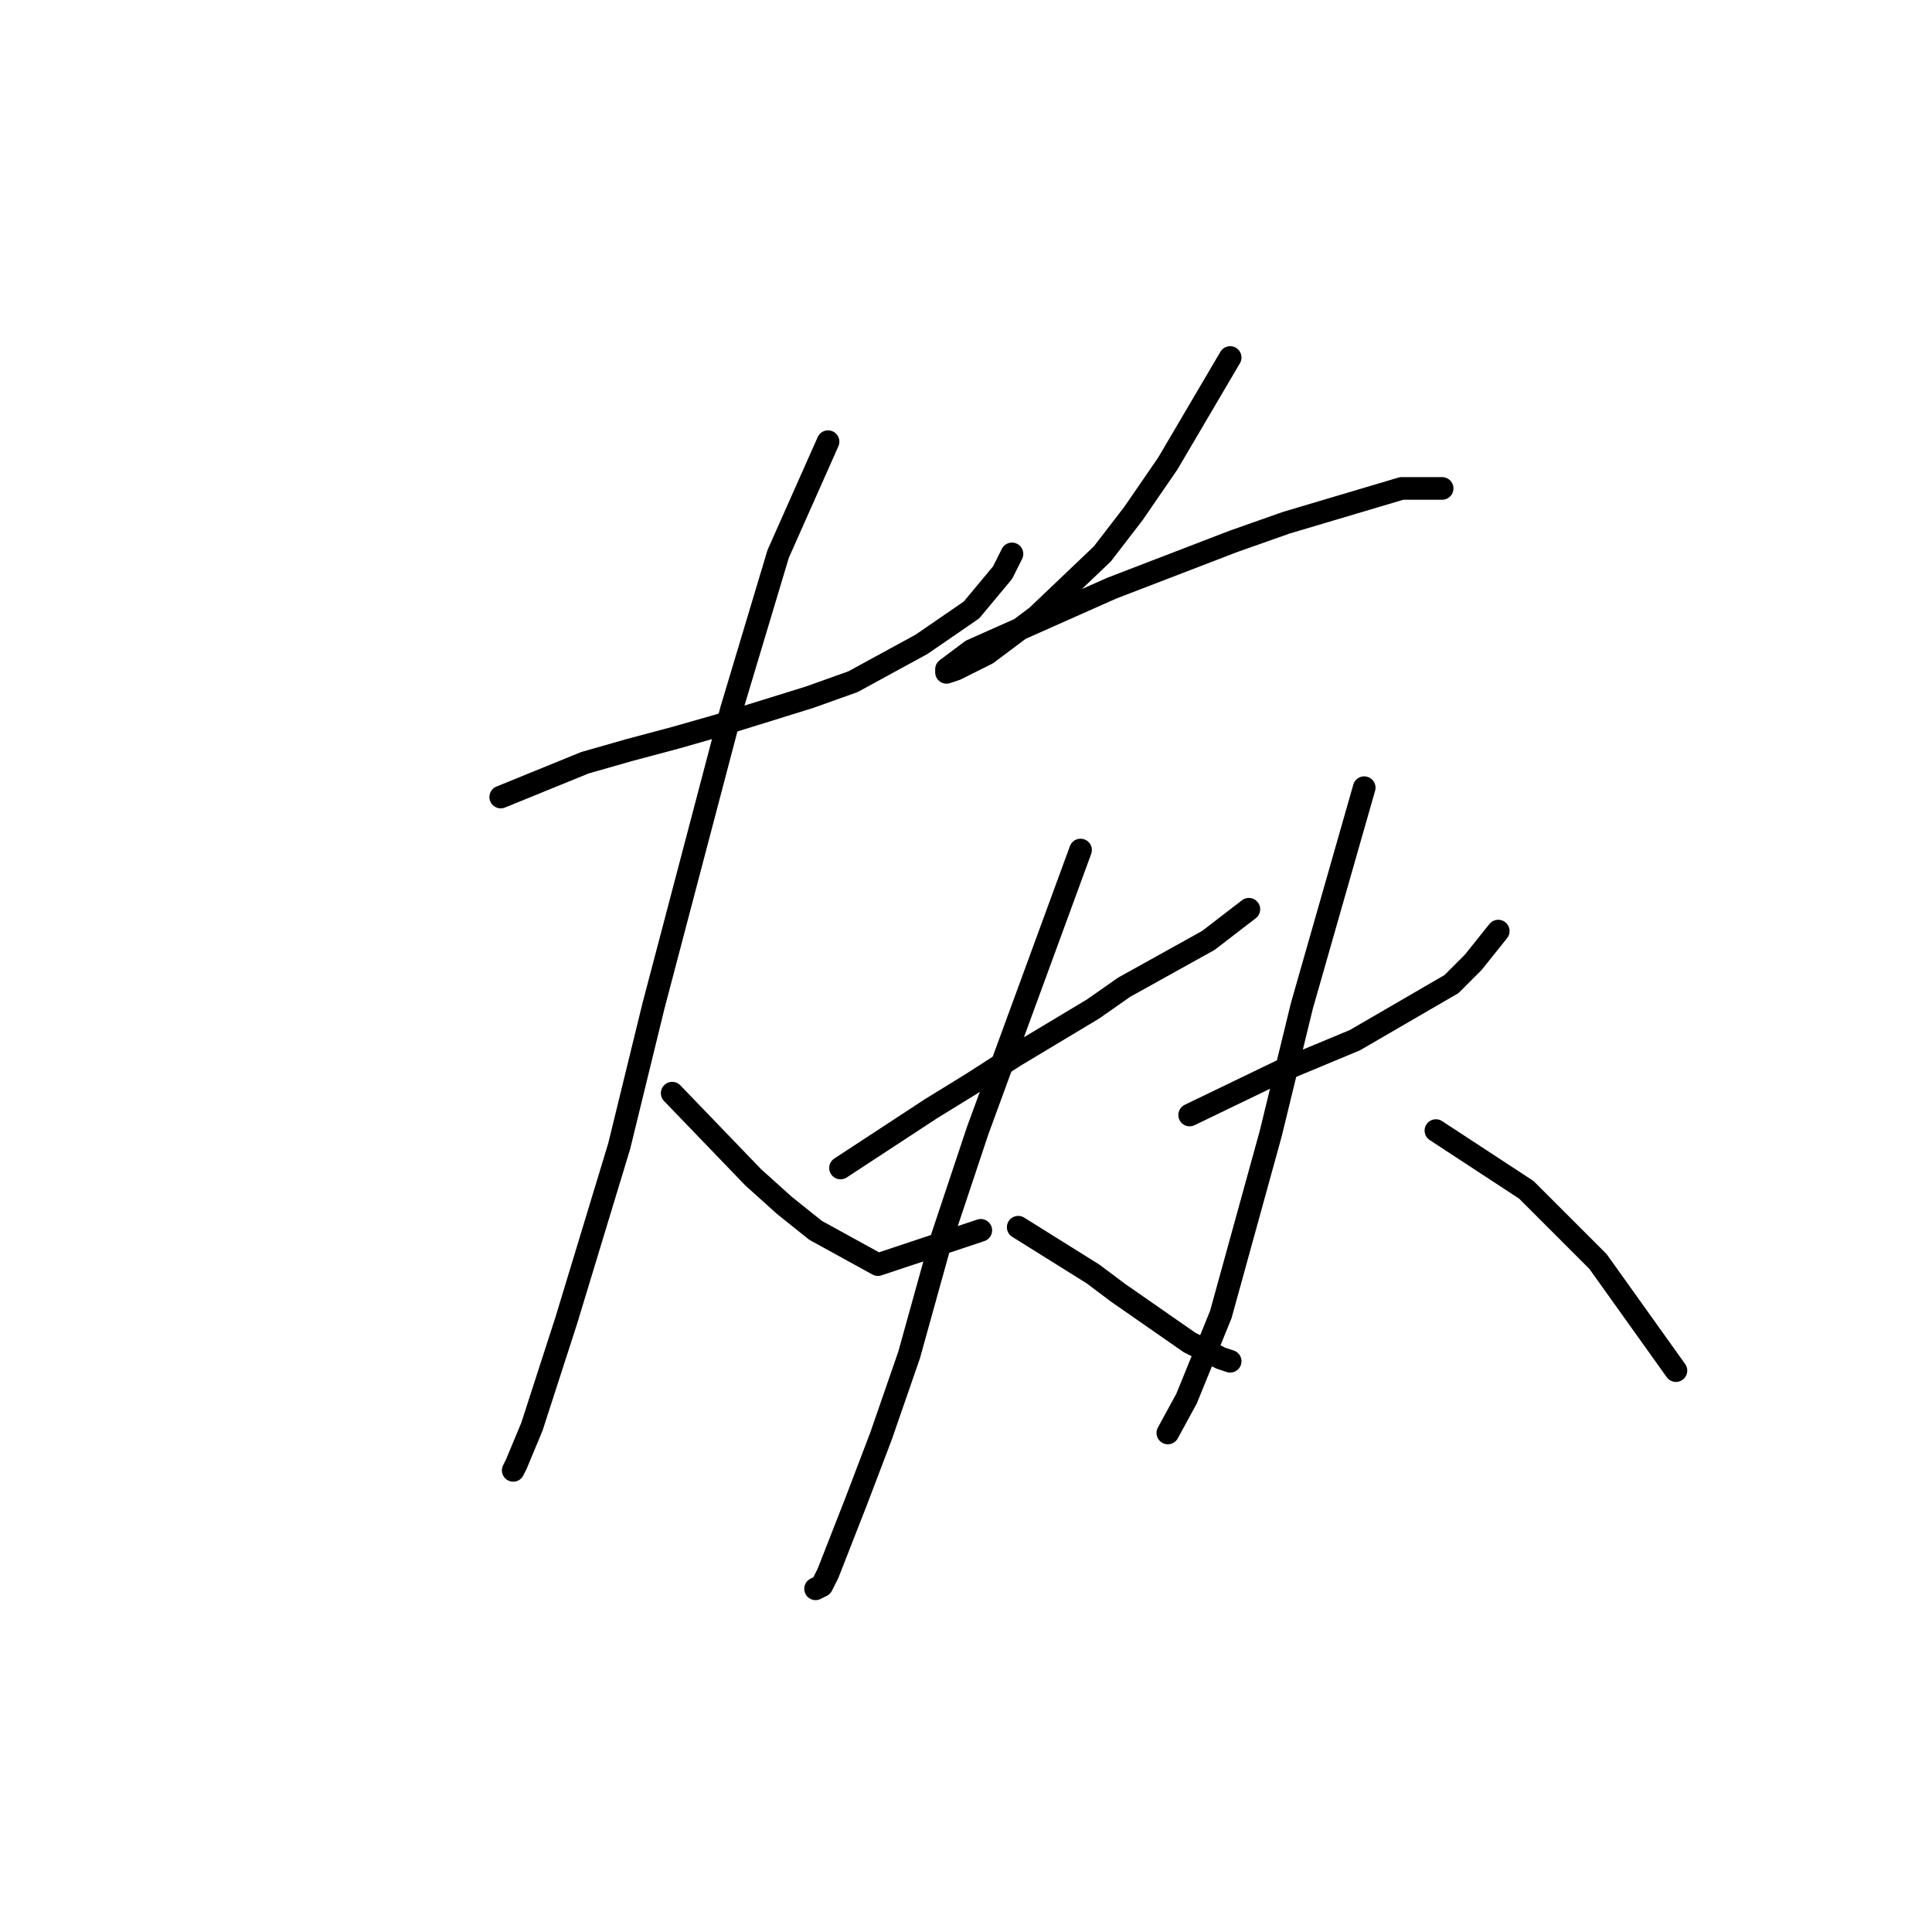 <?xml version="1.0" standalone="no"?>
    <svg width="256" height="256" xmlns="http://www.w3.org/2000/svg" version="1.1">
    <polyline stroke="black" stroke-width="3" stroke-linecap="round" fill="transparent" stroke-linejoin="round" points="66.35 105.612 77.503 101.068 83.285 99.416 89.481 97.764 95.264 96.111 107.242 92.394 113.025 90.329 122.112 85.372 128.721 80.829 132.851 75.872 134.091 73.394 134.091 73.394 " />
        <polyline stroke="black" stroke-width="3" stroke-linecap="round" fill="transparent" stroke-linejoin="round" points="109.721 58.524 103.112 73.394 96.916 94.046 86.59 133.286 82.046 151.873 75.024 175.004 70.481 189.048 68.416 194.004 68.003 194.83 68.003 194.83 " />
        <polyline stroke="black" stroke-width="3" stroke-linecap="round" fill="transparent" stroke-linejoin="round" points="89.068 144.851 99.807 156.004 103.938 159.721 108.068 163.026 116.329 167.569 129.96 163.026 129.96 163.026 " />
        <polyline stroke="black" stroke-width="3" stroke-linecap="round" fill="transparent" stroke-linejoin="round" points="163.004 47.372 154.743 61.415 150.2 68.024 146.069 73.394 137.395 81.655 130.786 86.611 126.656 88.677 125.417 89.09 125.417 88.677 128.721 86.198 147.308 77.937 163.417 71.741 170.439 69.263 185.722 64.72 191.091 64.72 191.091 64.72 " />
        <polyline stroke="black" stroke-width="3" stroke-linecap="round" fill="transparent" stroke-linejoin="round" points="111.373 154.765 123.351 146.917 128.721 143.612 134.504 139.895 144.83 133.699 148.96 130.808 160.113 124.612 165.482 120.481 165.482 120.481 " />
        <polyline stroke="black" stroke-width="3" stroke-linecap="round" fill="transparent" stroke-linejoin="round" points="143.178 112.633 129.547 149.808 124.59 164.678 120.46 179.548 116.742 190.287 113.438 198.961 109.721 208.461 108.894 210.113 108.068 210.526 108.068 210.526 " />
        <polyline stroke="black" stroke-width="3" stroke-linecap="round" fill="transparent" stroke-linejoin="round" points="134.917 162.613 144.83 168.808 148.134 171.287 157.634 177.895 160.113 179.135 161.765 179.961 163.004 180.374 163.004 180.374 " />
        <polyline stroke="black" stroke-width="3" stroke-linecap="round" fill="transparent" stroke-linejoin="round" points="157.634 147.743 169.613 141.96 174.569 139.895 179.526 137.83 192.331 130.395 195.222 127.503 198.526 123.373 198.526 123.373 " />
        <polyline stroke="black" stroke-width="3" stroke-linecap="round" fill="transparent" stroke-linejoin="round" points="180.765 104.372 172.504 133.286 168.374 150.221 161.765 174.178 157.221 185.33 154.743 189.874 154.743 189.874 " />
        <polyline stroke="black" stroke-width="3" stroke-linecap="round" fill="transparent" stroke-linejoin="round" points="190.265 149.808 202.244 157.656 211.744 167.156 222.07 181.613 222.07 181.613 " />
        </svg>
